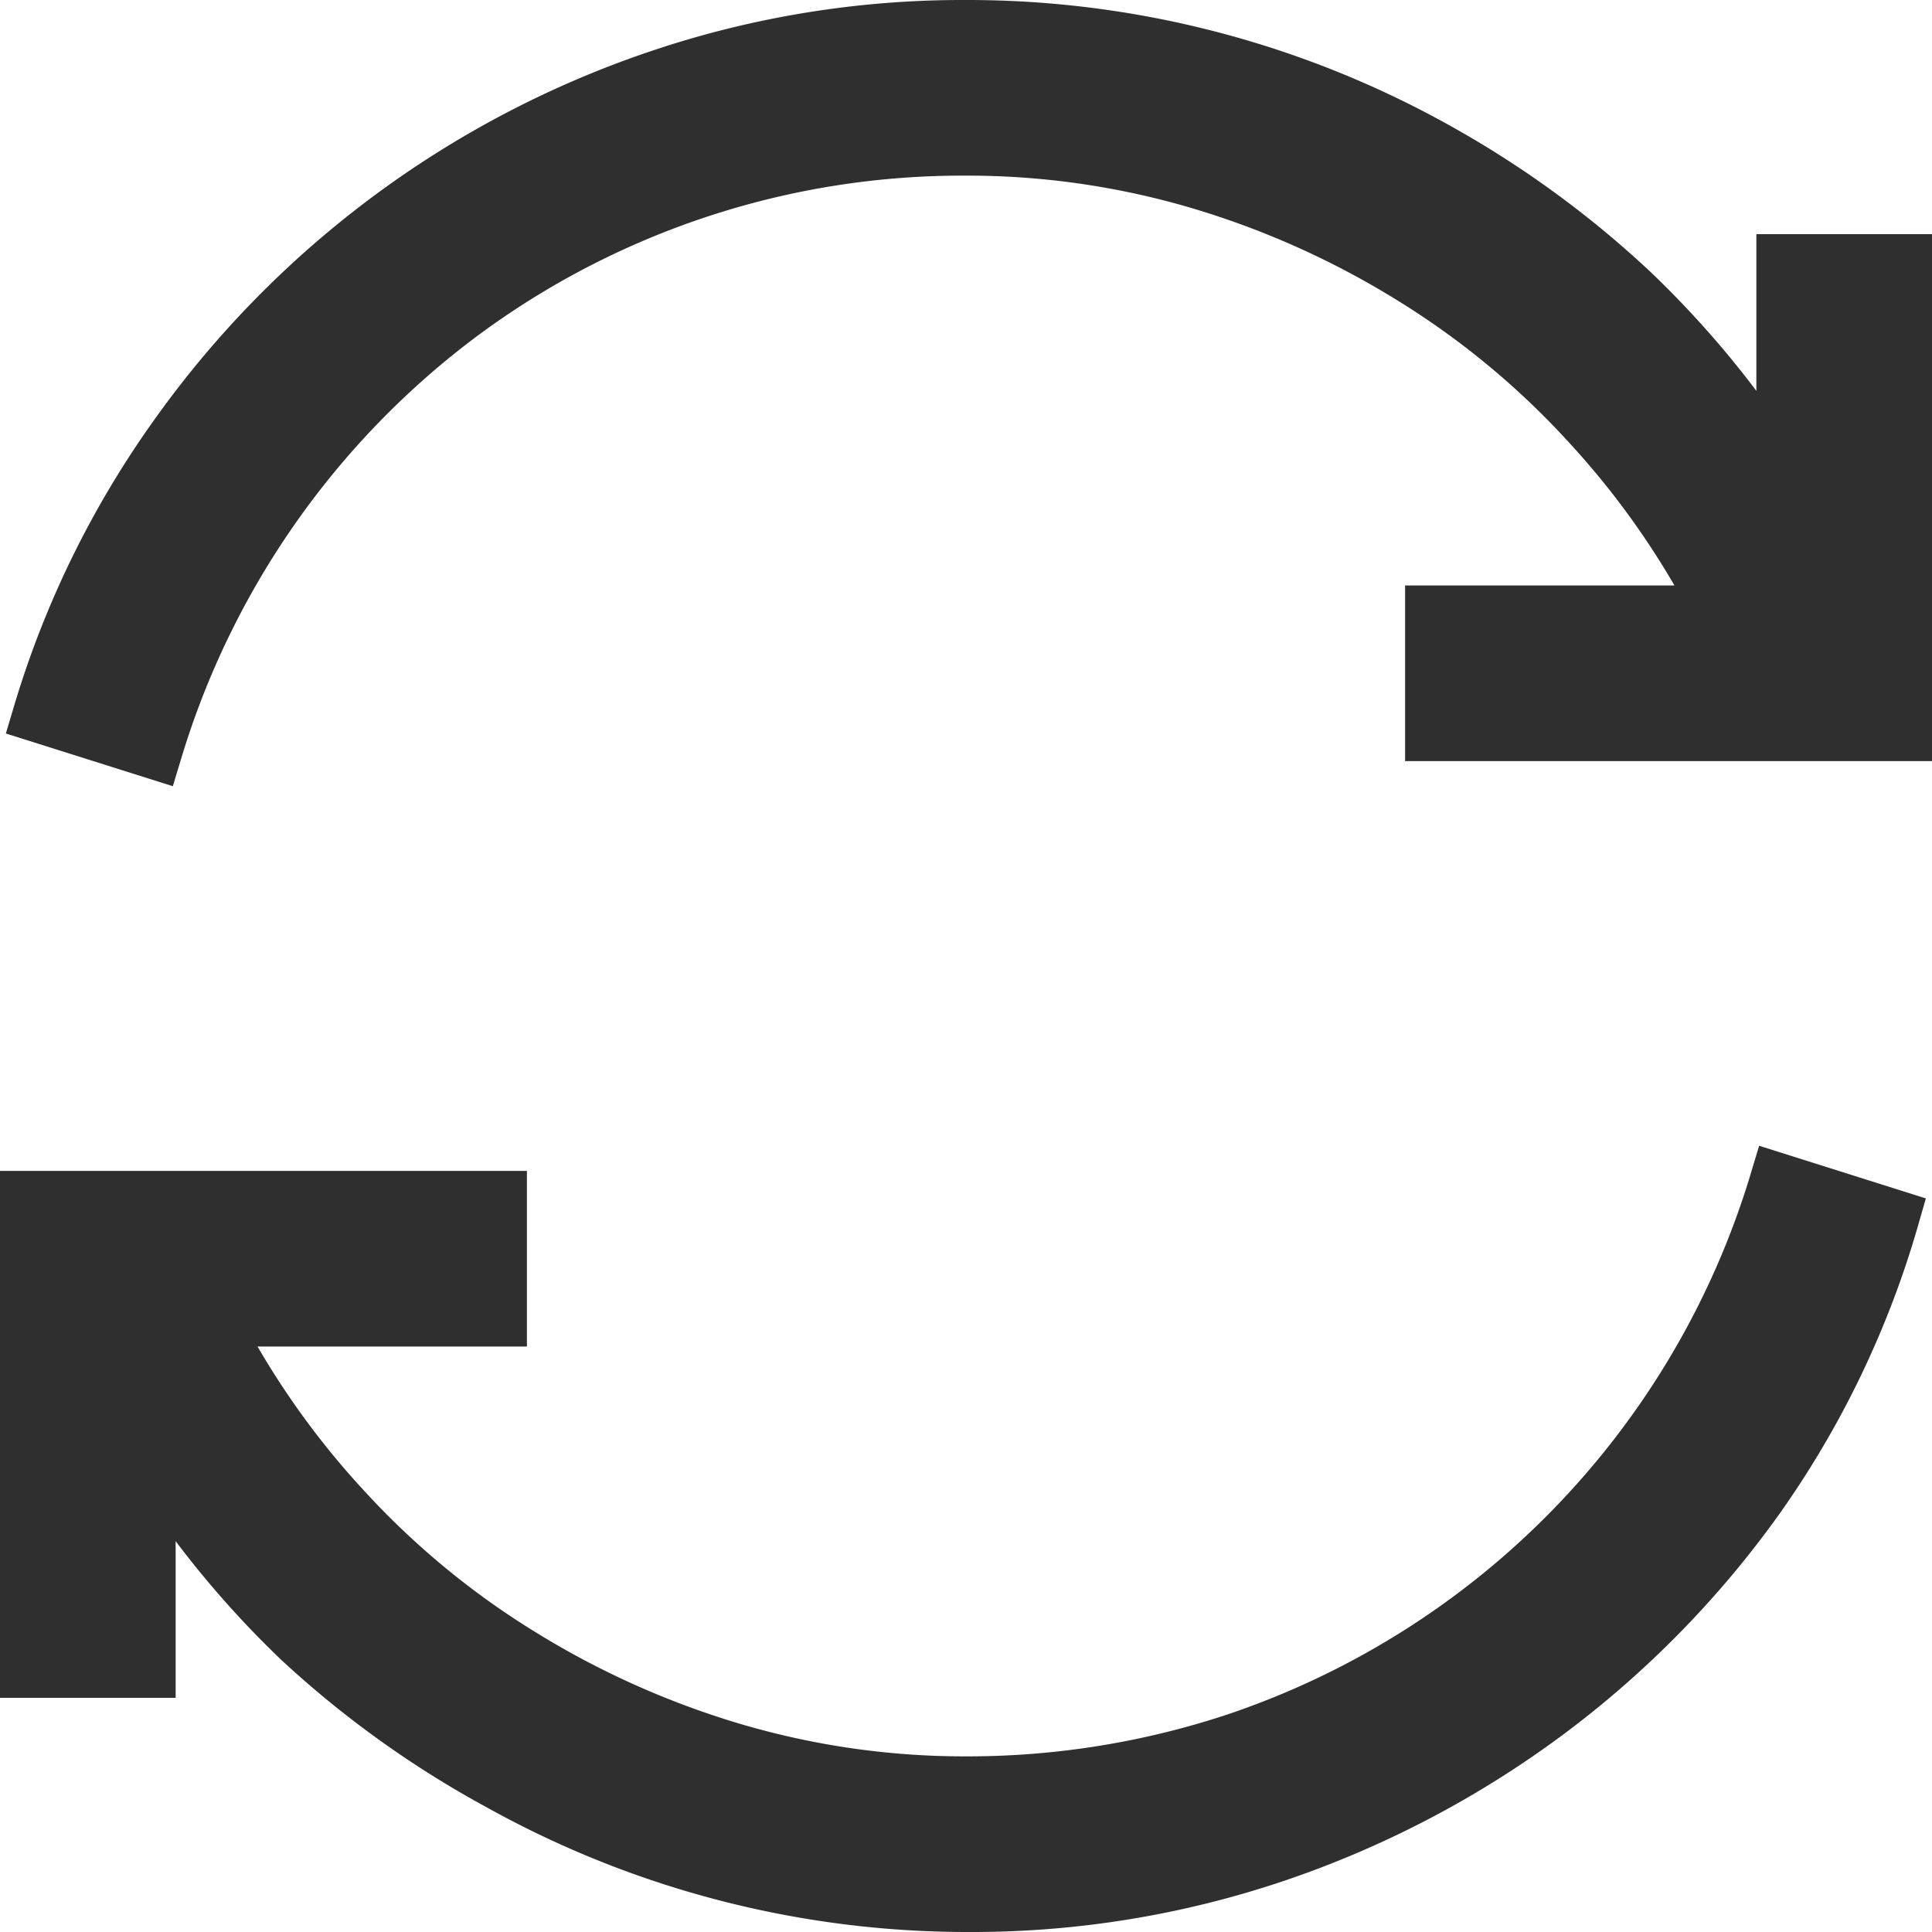<svg xmlns="http://www.w3.org/2000/svg" viewBox="0 0 33 33"><defs><style>.cls-1{fill:#2f2f2f;stroke:#2f2f2f;stroke-miterlimit:10;}</style></defs><title>sync</title><g id="Layer_2" data-name="Layer 2"><g id="SYMBOLS"><g id="sync"><path class="cls-1" d="M16.5,30.5a14.61,14.61,0,0,0,4.62-.74,14.5,14.5,0,0,0,9.26-9.56l1.9.6A15.81,15.81,0,0,1,30,25.55a16.56,16.56,0,0,1-3.63,3.7,16.74,16.74,0,0,1-4.59,2.4,16.15,16.15,0,0,1-5.23.85,16.4,16.4,0,0,1-8-2.07A16.81,16.81,0,0,1,5.16,28,16.26,16.26,0,0,1,2.5,24.7v3.8H.5v-8h8v2H3.56a14.41,14.41,0,0,0,2.29,3.3,14.17,14.17,0,0,0,3.06,2.52,15,15,0,0,0,3.61,1.61A14,14,0,0,0,16.5,30.5Zm16-26v8h-8v-2h4.94a14.41,14.41,0,0,0-2.29-3.3,14.17,14.17,0,0,0-3.06-2.52,15,15,0,0,0-3.61-1.61,14,14,0,0,0-4-.57A14.4,14.4,0,0,0,7.85,5.34,14.57,14.57,0,0,0,2.62,12.8l-1.9-.6A16,16,0,0,1,3.05,7.45a16.61,16.61,0,0,1,8.22-6.1A16.15,16.15,0,0,1,16.5.5a16.4,16.4,0,0,1,8,2.07A16.81,16.81,0,0,1,27.84,5,16.26,16.26,0,0,1,30.5,8.3V4.5Z"/></g></g></g></svg>